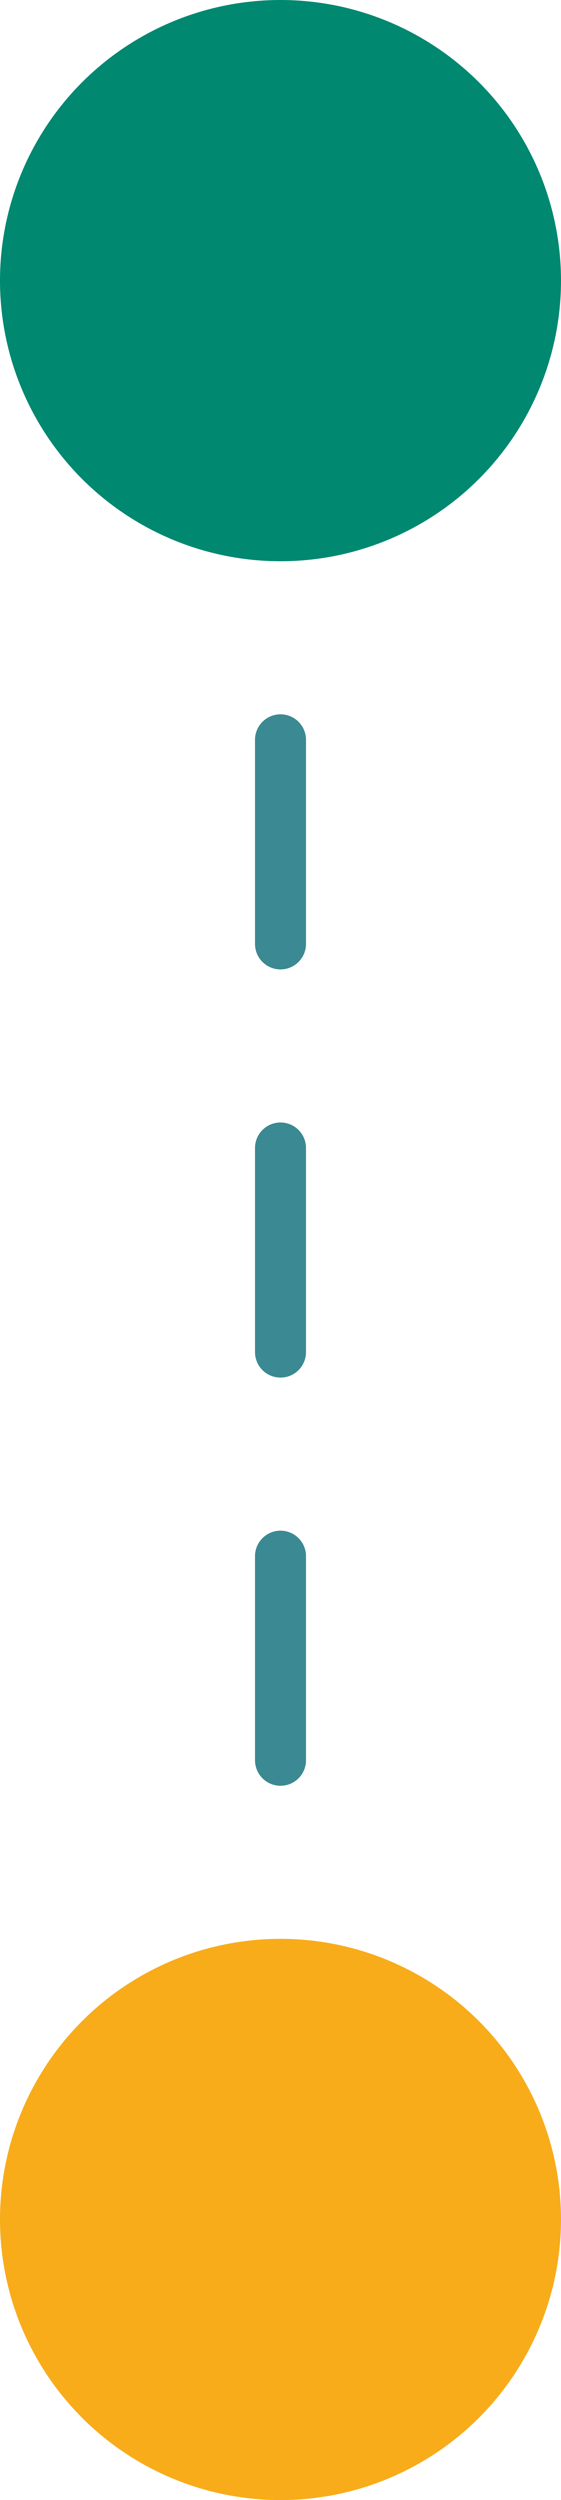 <svg width="11" height="49" viewBox="0 0 11 49" fill="none" xmlns="http://www.w3.org/2000/svg">
<circle cx="5.5" cy="5.5" r="5.5" fill="#008870"/>
<circle cx="5.5" cy="43.5" r="5.5" fill="#F8AC1A"/>
<line x1="5.5" y1="14.5" x2="5.5" y2="34.5" stroke="#3B8992" stroke-linecap="round" stroke-dasharray="4 4"/>
</svg>
